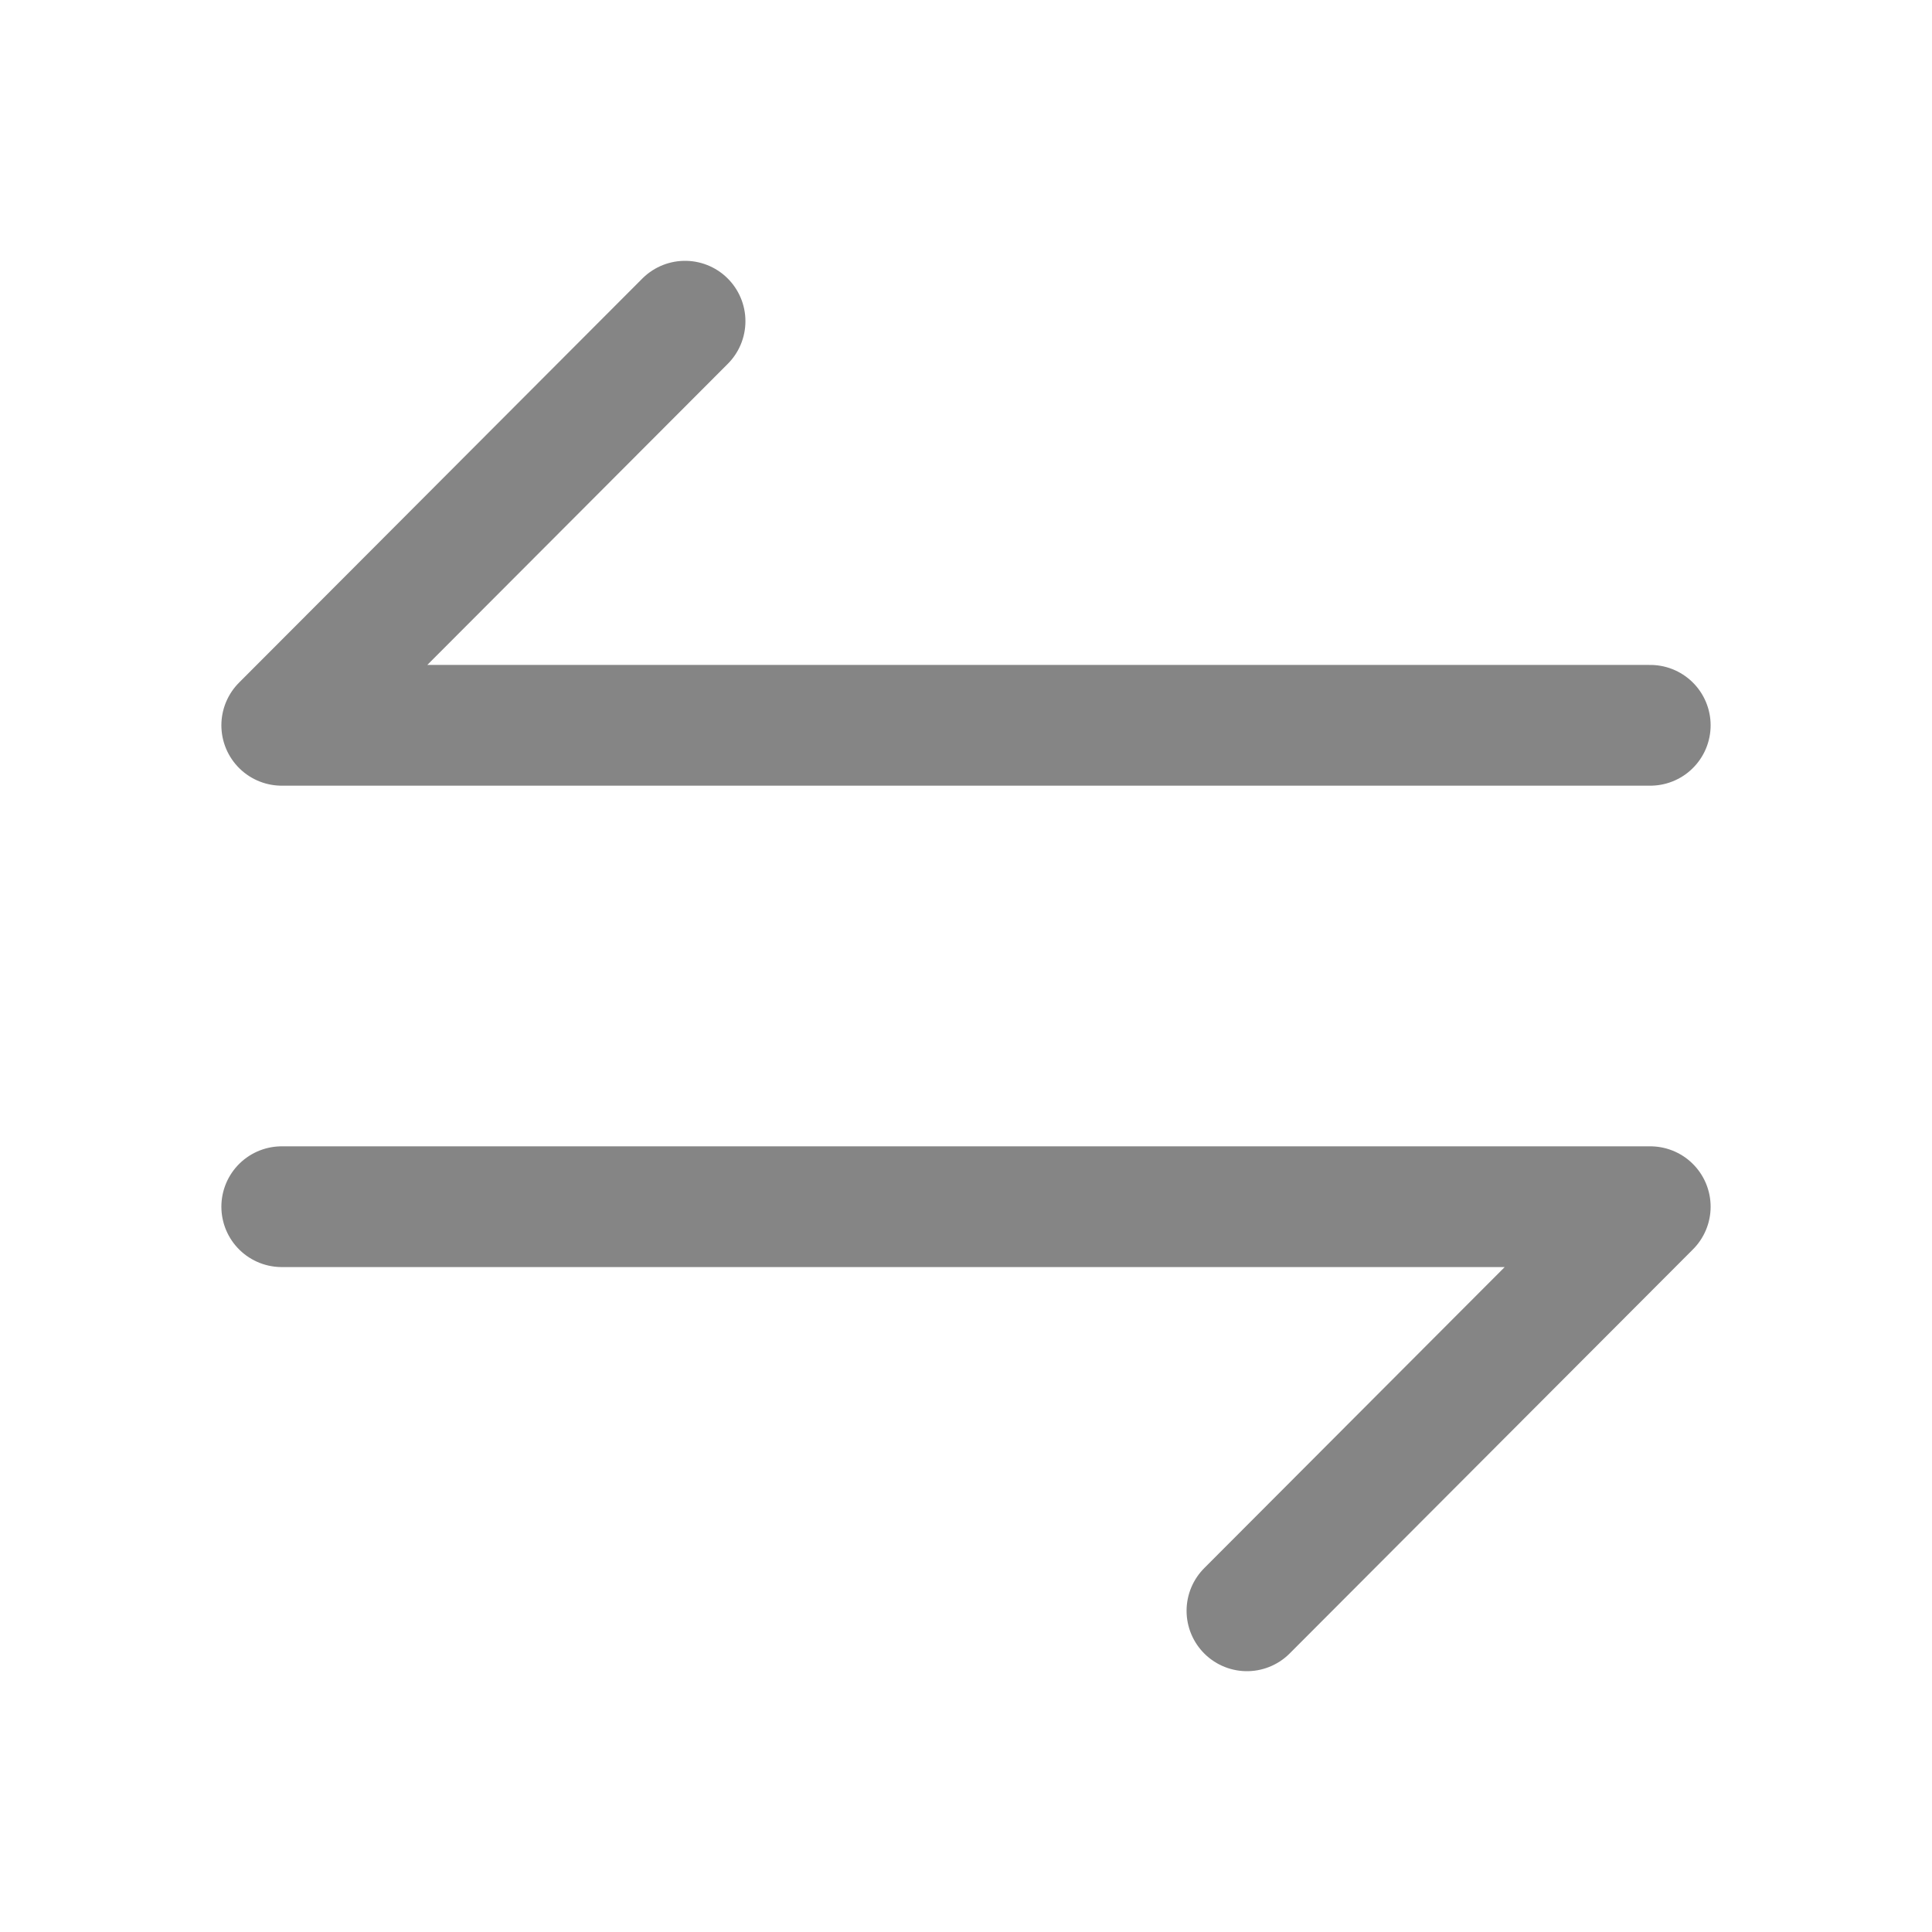 <svg xmlns="http://www.w3.org/2000/svg" width="24" height="24" viewBox="0 0 24 24" fill="none"><path stroke="#858585" stroke-linecap="round" stroke-linejoin="round" stroke-miterlimit="10" stroke-width="1.5" d="M20.5 14.99l-5.01 5.02M3.5 14.99h17M3.5 9.01l5.01-5.02M20.5 9.01h-17"></path></svg>